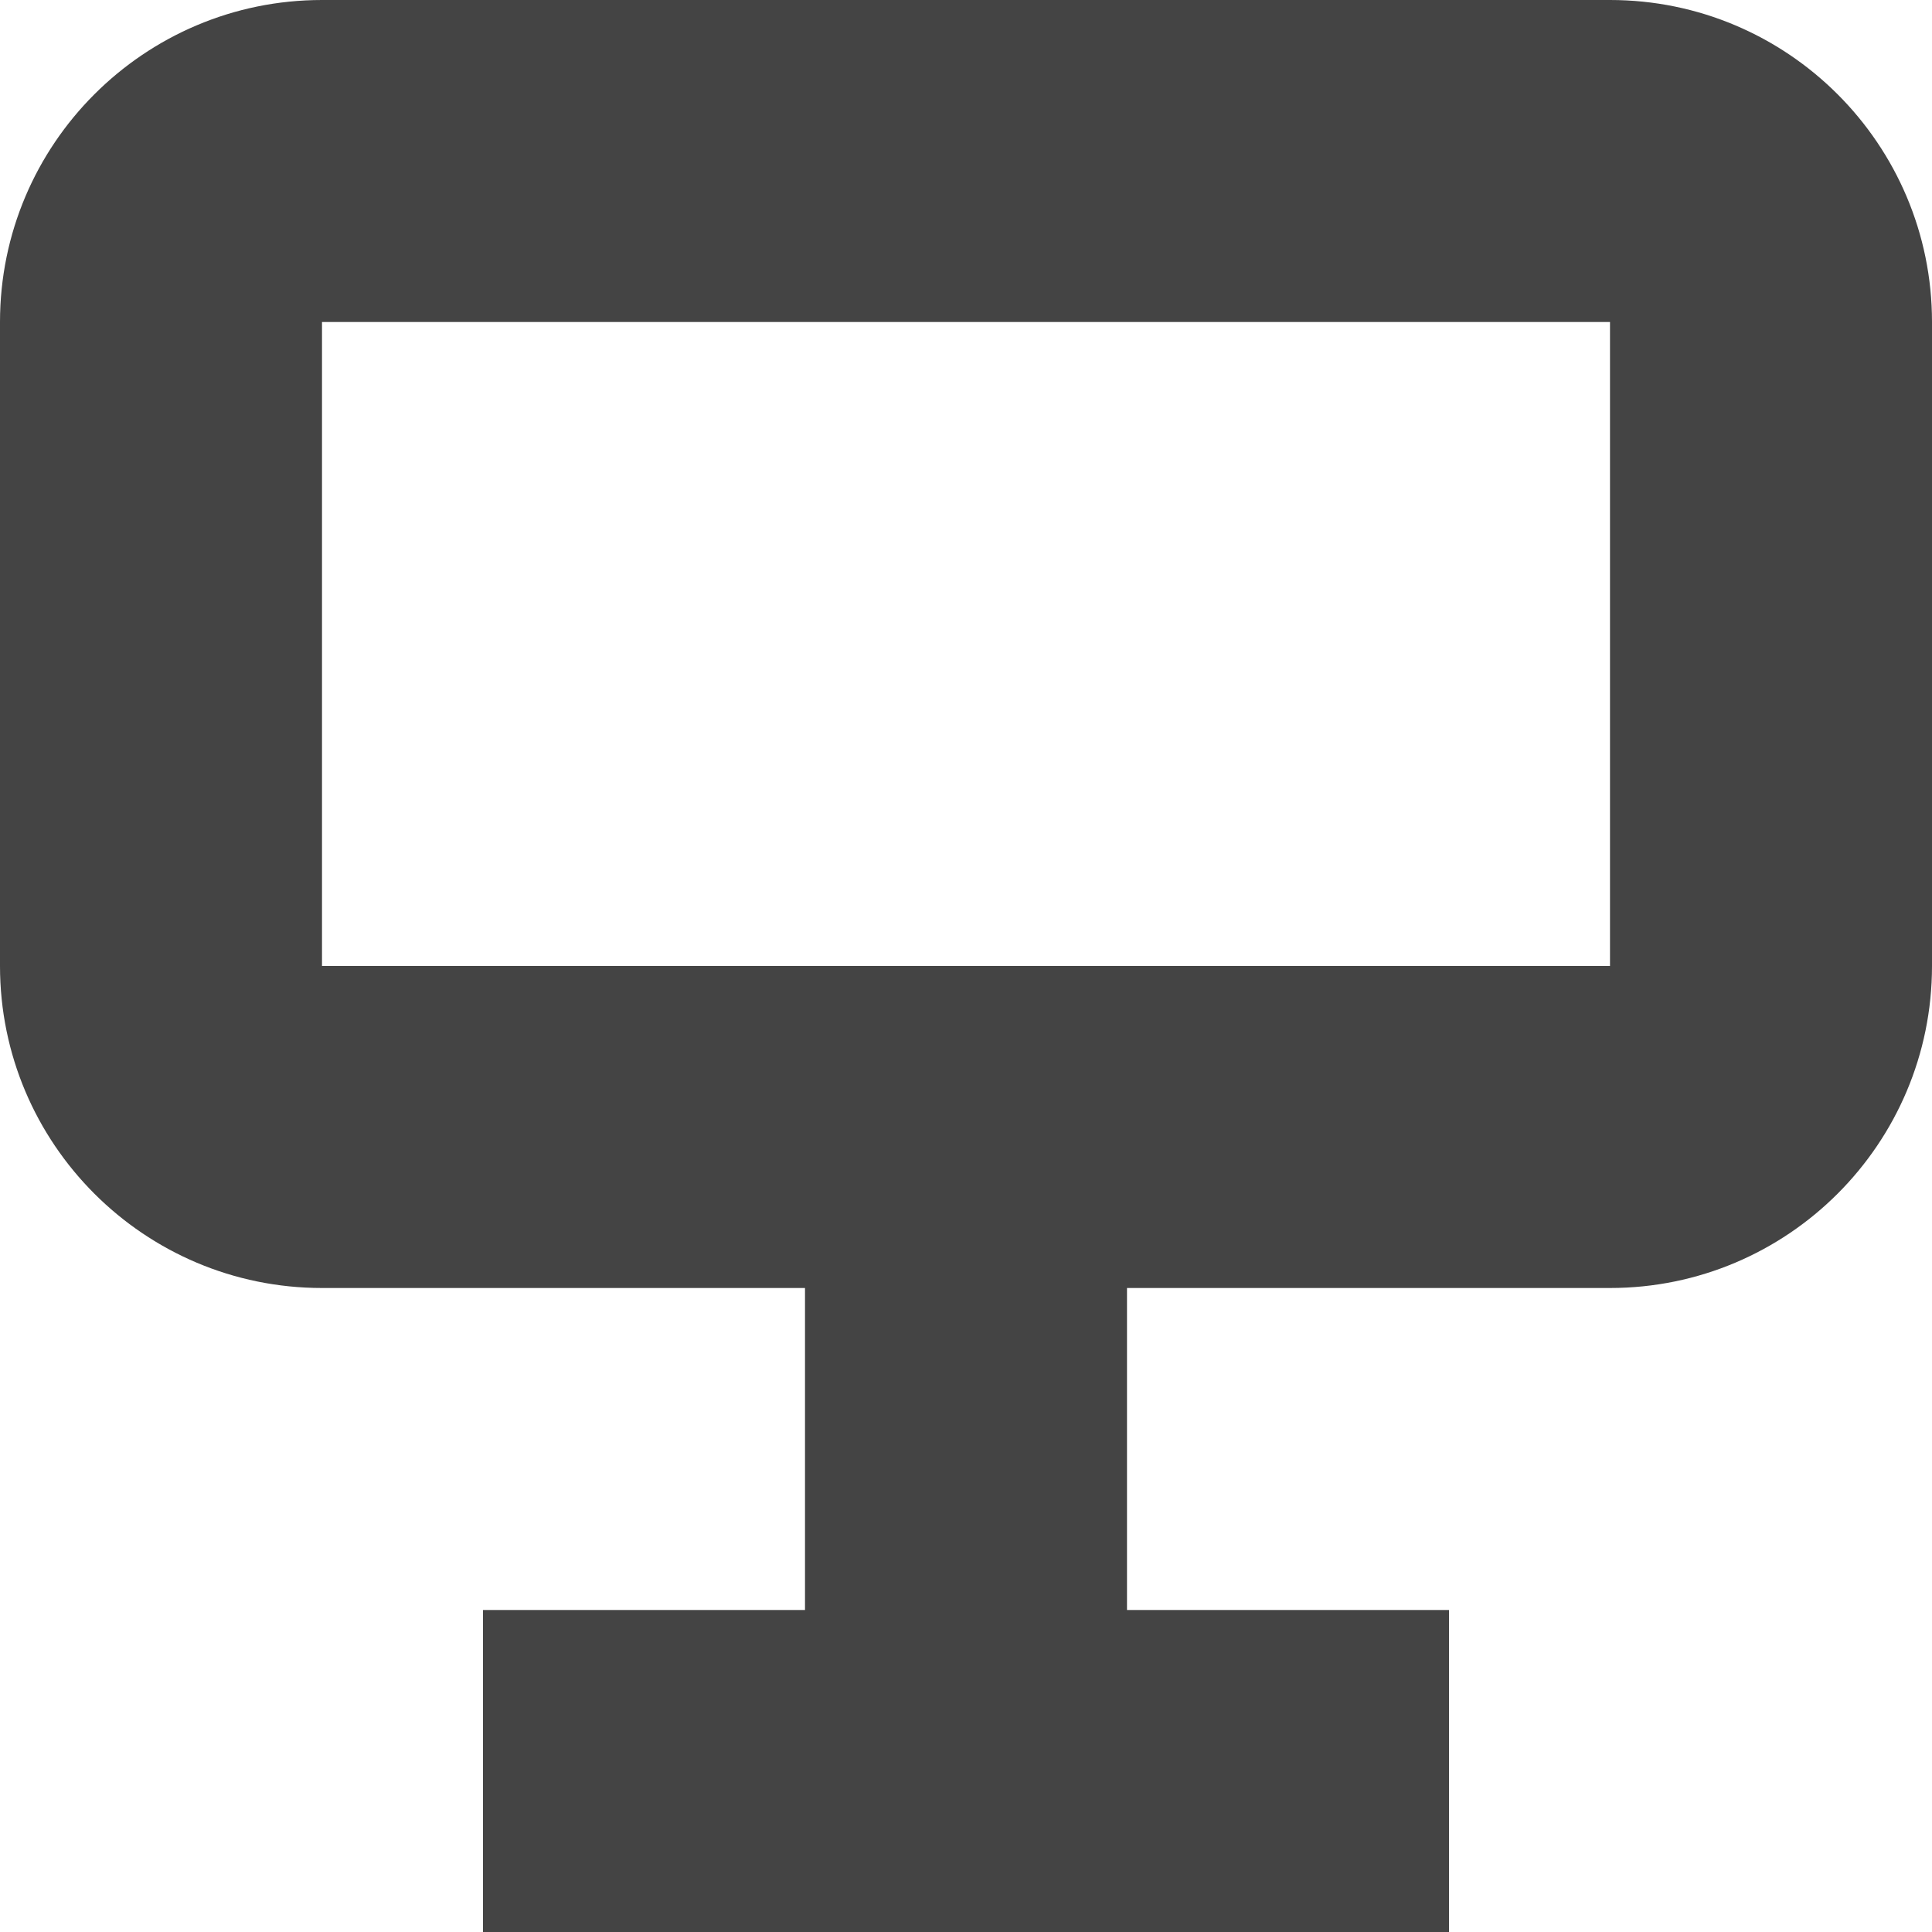 <svg xmlns:xlink="http://www.w3.org/1999/xlink" xmlns="http://www.w3.org/2000/svg" role="img" class="df-icon df-icon--bag" width="32"  height="32" ><defs><symbol id="hardware" viewBox="0 0 12 12">
		<title>Player Hardware Icon</title>
		<path d="M10,8H7v2h2v2H3v-2h2V8H2C0.896,8,0,7.104,0,6V2c0-1.104,0.896-2,2-2h8c1.104,0,2,0.896,2,2v4C12,7.104,11.104,8,10,8z M10,2H2v4h8V2z"></path>
	</symbol></defs>
										<use xlink:href="#hardware" fill="#444444" stroke-width="2px"></use>
									</svg>